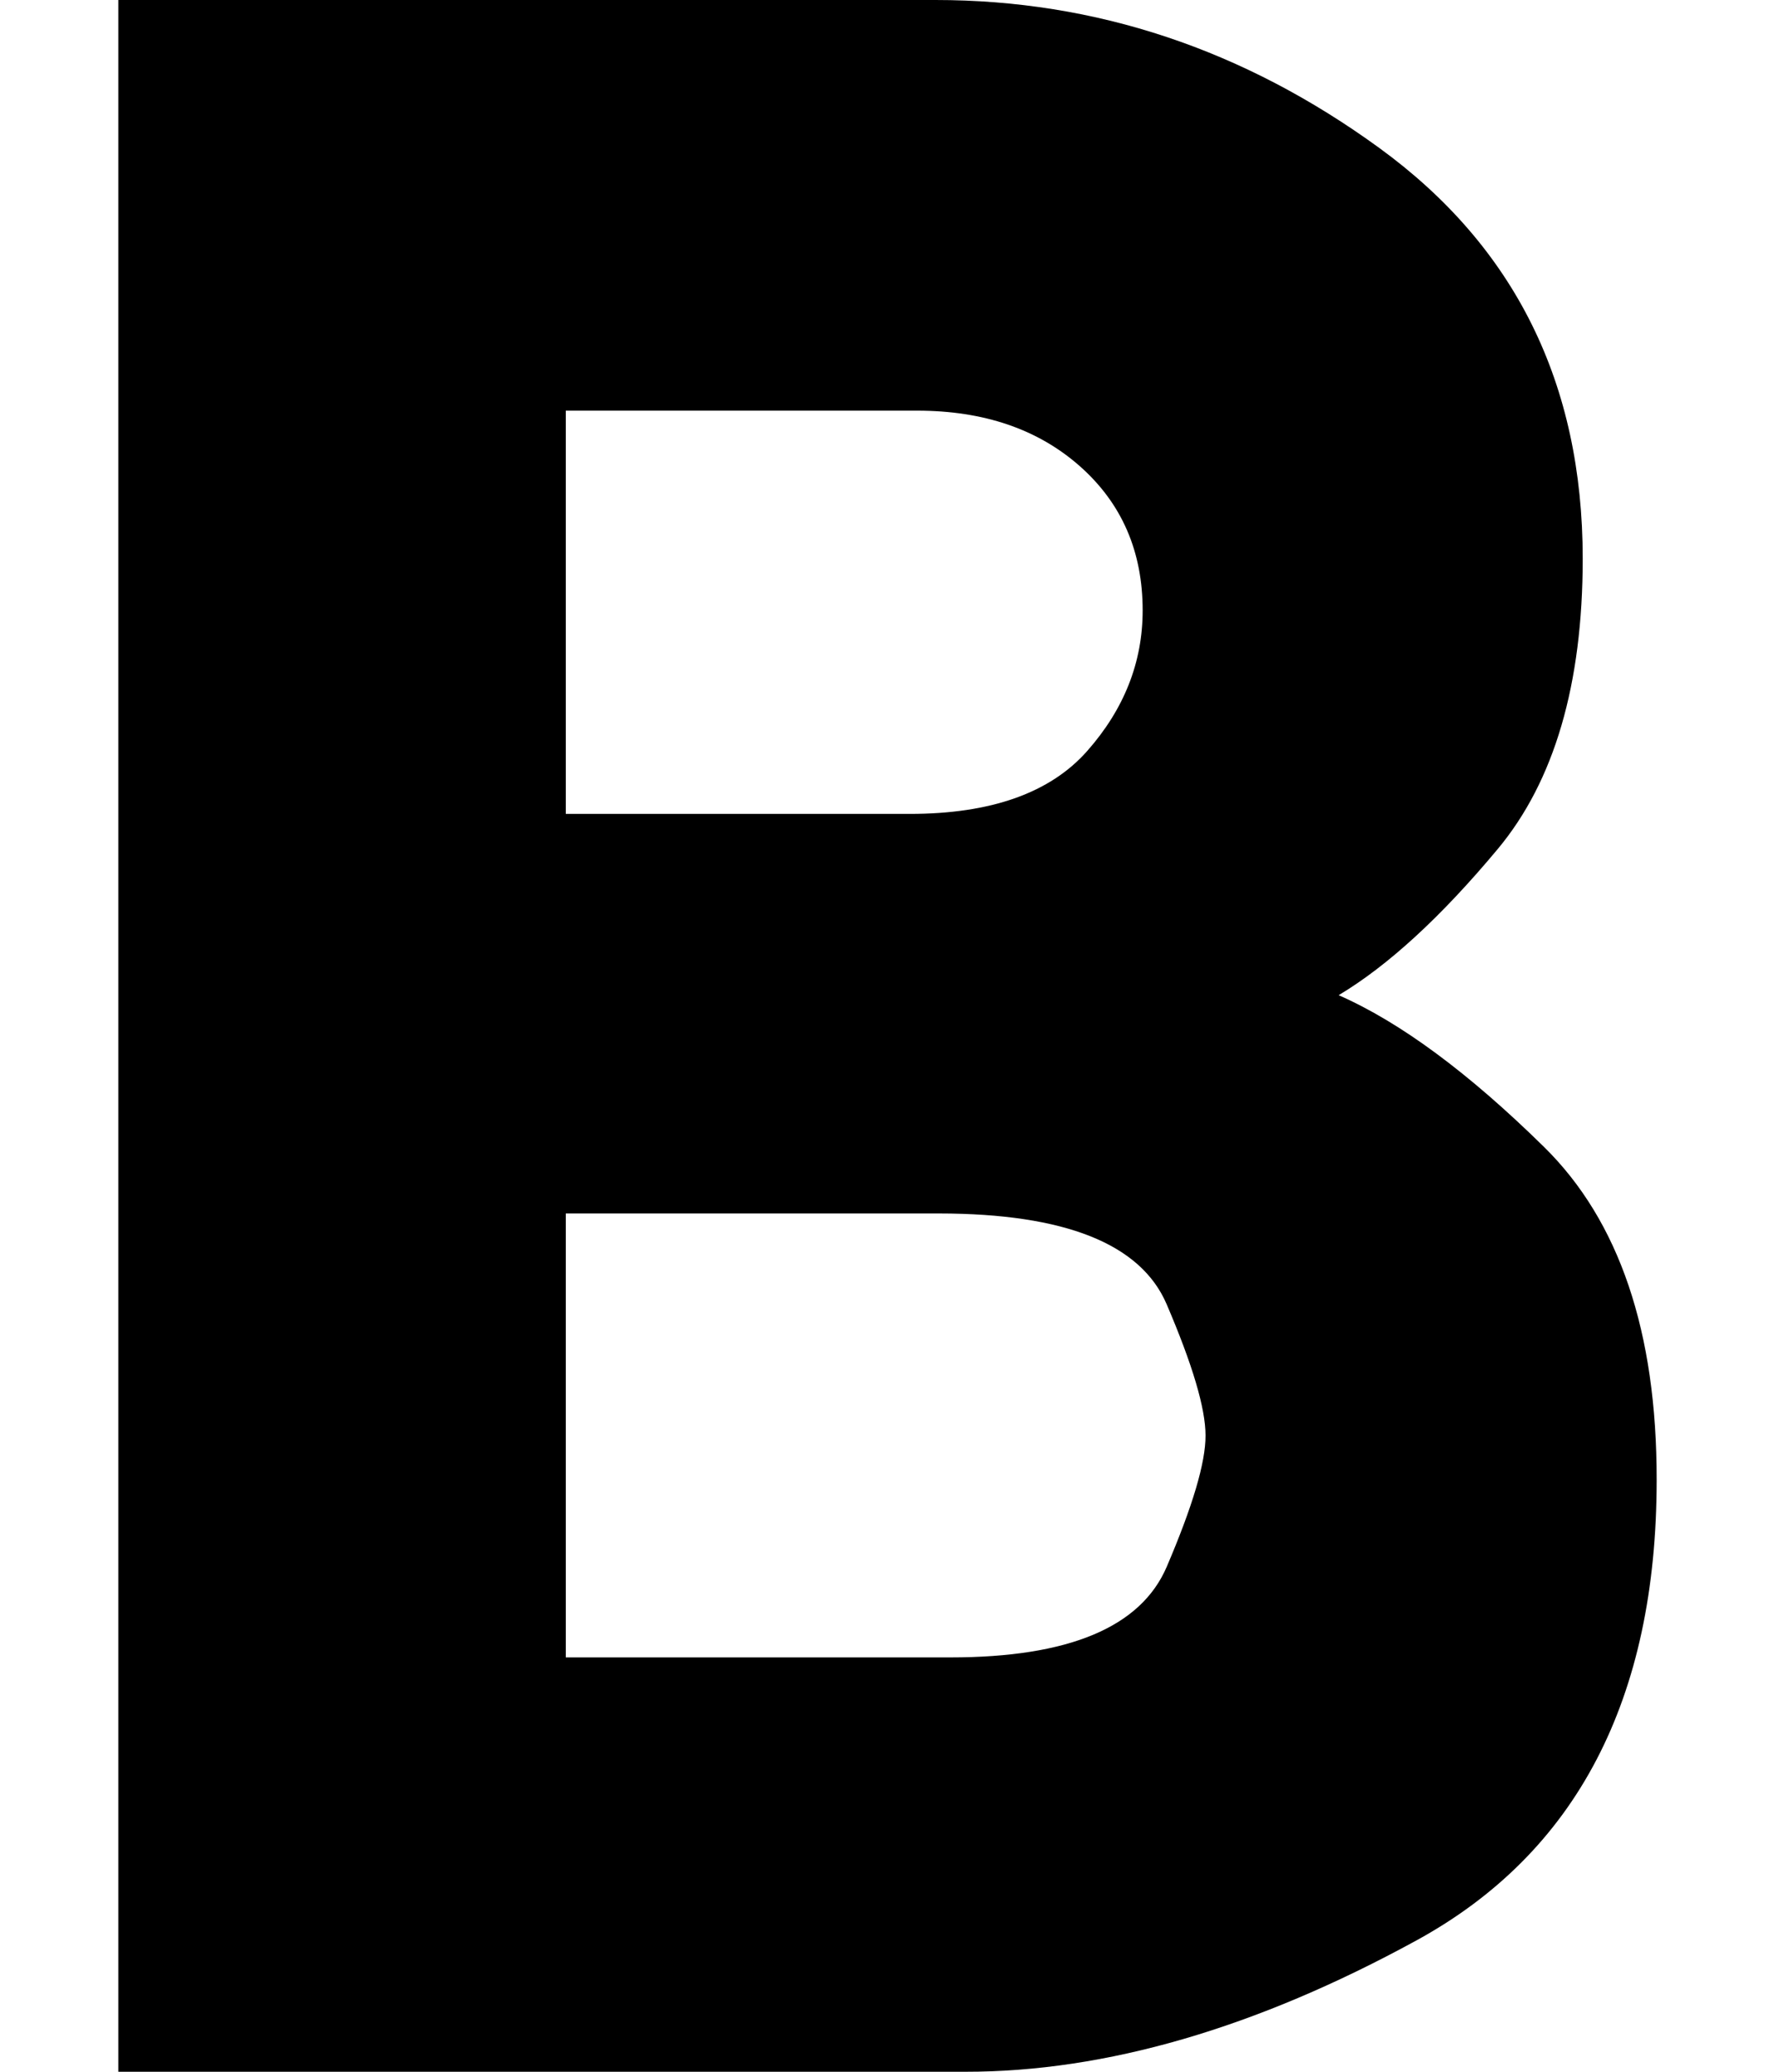 <svg width="12" height="14" viewBox="0 0 12 14" fill="none" xmlns="http://www.w3.org/2000/svg">
<path d="M0.8 14V0H6.325C7.408 0 8.408 0.333 9.325 1C10.242 1.667 10.7 2.592 10.7 3.775C10.7 4.625 10.508 5.279 10.125 5.738C9.742 6.197 9.383 6.526 9.05 6.725C9.467 6.908 9.929 7.25 10.438 7.75C10.947 8.25 11.201 9 11.2 10C11.2 11.483 10.658 12.521 9.575 13.113C8.492 13.705 7.475 14.001 6.525 14H0.8ZM3.825 11.2H6.425C7.225 11.2 7.713 10.996 7.888 10.587C8.063 10.178 8.151 9.883 8.15 9.7C8.15 9.517 8.062 9.221 7.887 8.813C7.712 8.405 7.199 8.201 6.35 8.2H3.825V11.2ZM3.825 5.5H6.15C6.7 5.5 7.1 5.358 7.35 5.075C7.6 4.792 7.725 4.475 7.725 4.125C7.725 3.725 7.583 3.4 7.3 3.15C7.017 2.9 6.65 2.775 6.2 2.775H3.825V5.5Z" fill="black"/>
</svg>
